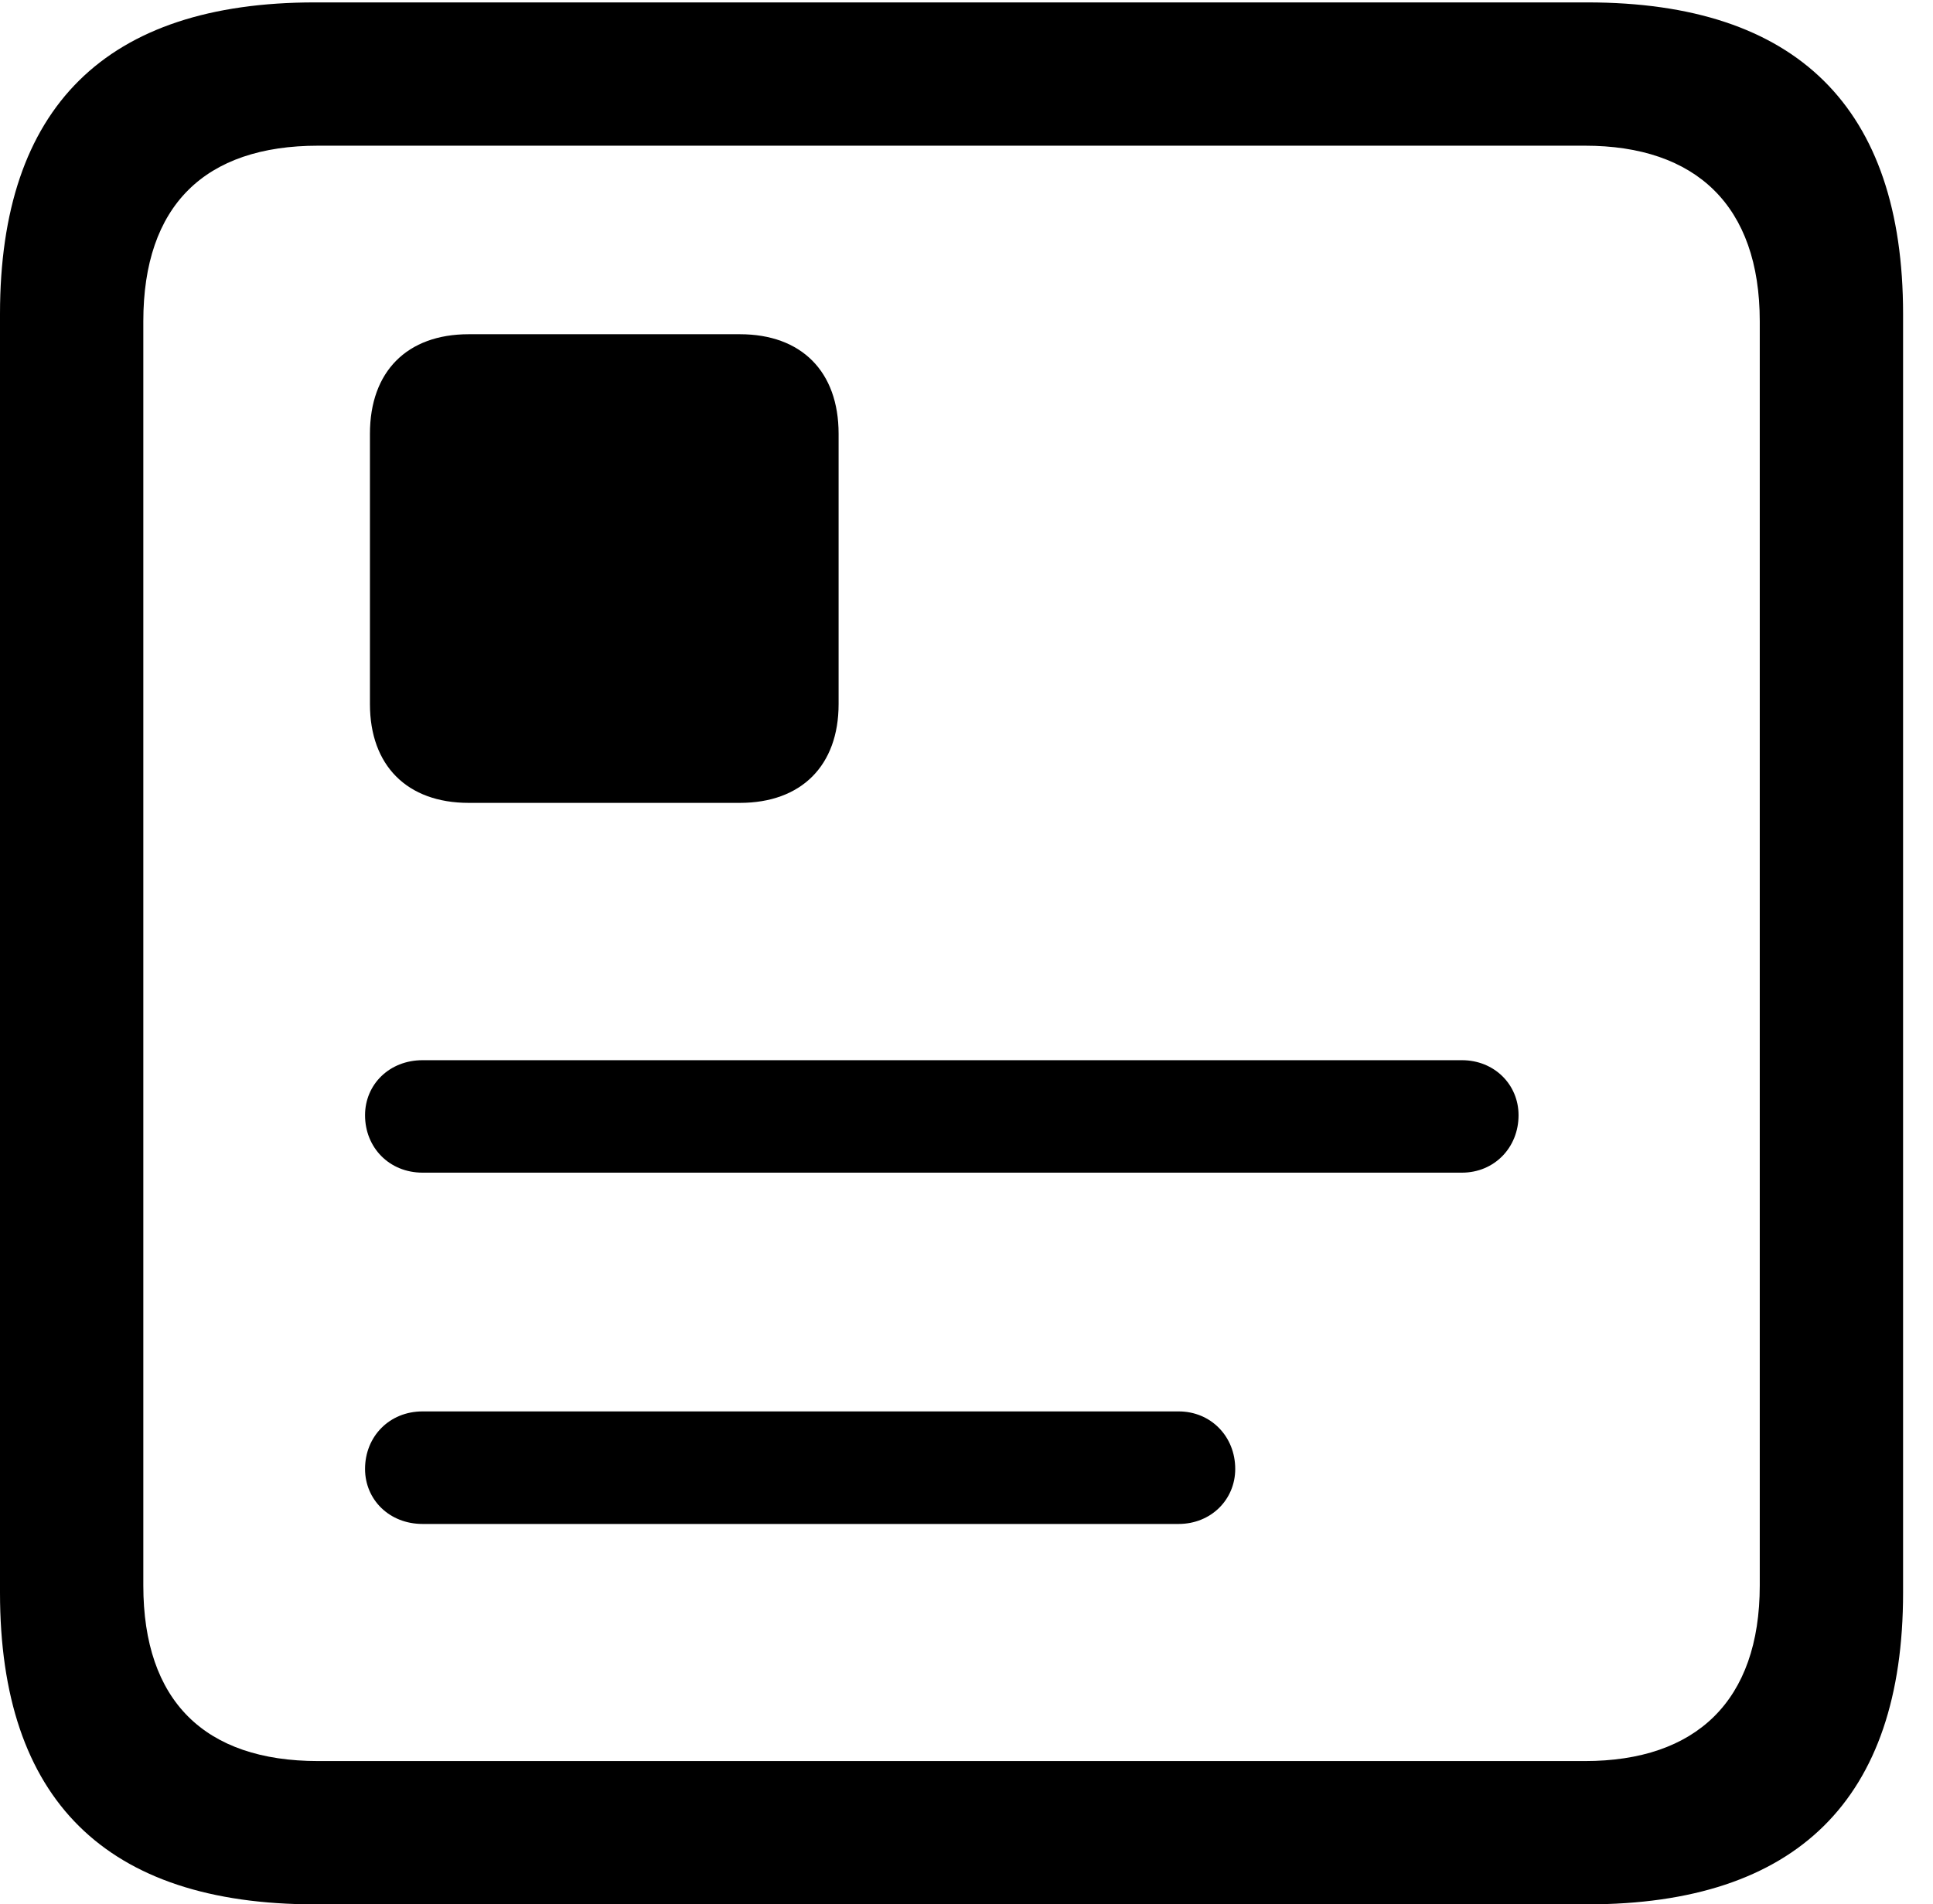 <svg version="1.1" xmlns="http://www.w3.org/2000/svg" xmlns:xlink="http://www.w3.org/1999/xlink" width="23.32" height="22.979" viewBox="0 0 23.32 22.979">
 <g>
  <rect height="22.979" opacity="0" width="23.32" x="0" y="0"/>
  <path d="M3.799 22.979L19.15 22.979C21.68 22.979 22.959 21.709 22.959 19.219L22.959 3.789C22.959 1.299 21.68 0.029 19.15 0.029L3.799 0.029C1.279 0.029 0 1.289 0 3.789L0 19.219C0 21.719 1.279 22.979 3.799 22.979ZM3.838 21.25C2.471 21.25 1.729 20.527 1.729 19.131L1.729 3.877C1.729 2.48 2.471 1.758 3.838 1.758L19.121 1.758C20.459 1.758 21.23 2.48 21.23 3.877L21.23 19.131C21.23 20.527 20.459 21.25 19.121 21.25Z" fill="currentColor"/>
  <path d="M5.098 14.15L17.637 14.15C18.027 14.15 18.32 13.848 18.32 13.457C18.32 13.086 18.027 12.793 17.637 12.793L5.098 12.793C4.697 12.793 4.404 13.086 4.404 13.457C4.404 13.848 4.697 14.15 5.098 14.15ZM5.098 18.389L14.219 18.389C14.609 18.389 14.902 18.096 14.902 17.725C14.902 17.334 14.609 17.031 14.219 17.031L5.098 17.031C4.697 17.031 4.404 17.334 4.404 17.725C4.404 18.096 4.697 18.389 5.098 18.389ZM4.463 5.234L4.463 8.496C4.463 9.238 4.912 9.688 5.654 9.688L8.926 9.688C9.668 9.688 10.117 9.238 10.117 8.496L10.117 5.234C10.117 4.482 9.668 4.033 8.926 4.033L5.654 4.033C4.912 4.033 4.463 4.482 4.463 5.234Z" fill="currentColor"/>
 </g>
</svg>
